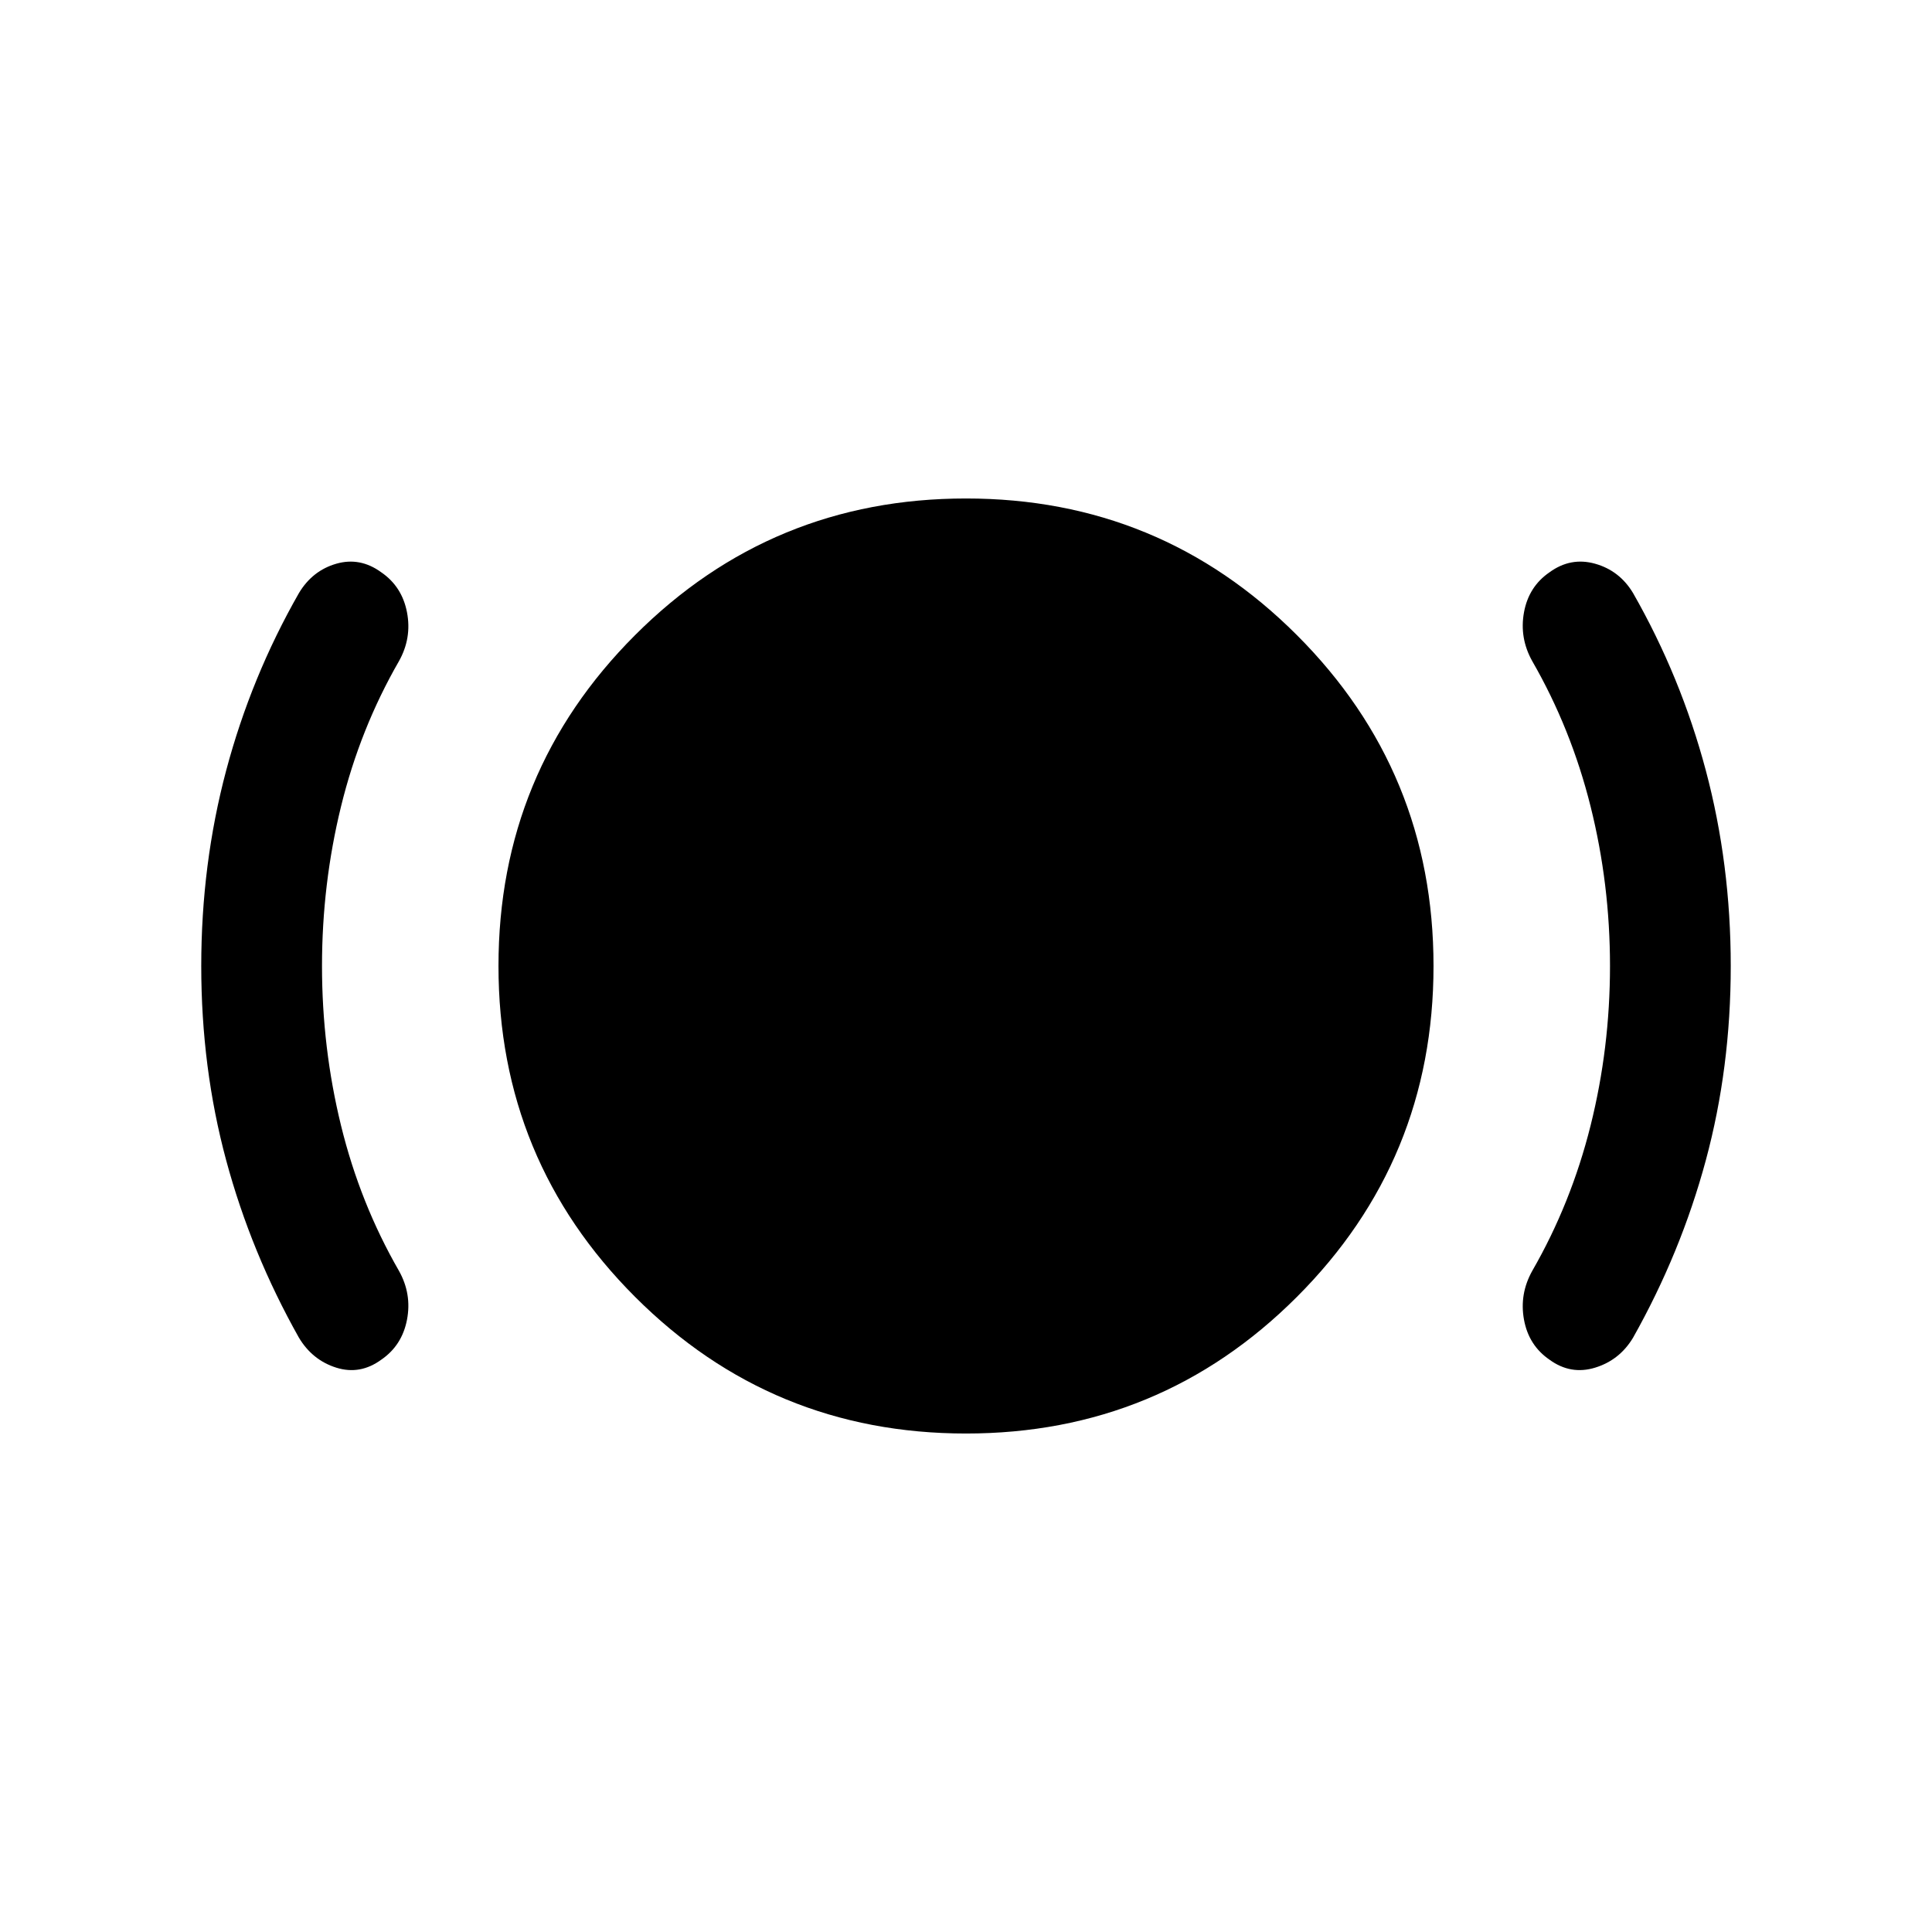 <svg xmlns="http://www.w3.org/2000/svg" height="24" viewBox="0 -960 960 960" width="24"><path d="M160-480q0 40.693 9.462 79.308 9.461 38.616 28.769 72.154 6.462 11.538 4 24.307-2.461 12.769-12.769 19.846-10.538 7.692-22.384 3.961-11.846-3.73-18.538-14.884-23.769-42.231-36.154-88.154-12.385-45.923-12.385-96.538 0-50.615 12.385-97.154 12.385-46.538 36.154-88.153 6.692-11.154 18.538-14.577t22.384 4.269q10.308 7.077 12.769 19.846 2.462 12.769-4 24.307-19.308 33.538-28.769 72.154Q160-520.693 160-480Zm320 232.307q-96.538 0-164.423-67.884Q247.693-383.462 247.693-480t67.884-164.423Q383.462-712.307 480-712.307t164.423 67.884Q712.307-576.538 712.307-480t-67.884 164.423Q576.538-247.693 480-247.693ZM800-480q0-40.693-9.654-79.308-9.654-38.616-28.962-72.154-6.461-11.538-4.115-24.307 2.346-12.769 12.653-19.846 10.539-7.692 22.692-4.269 12.154 3.423 18.846 14.577 23.769 41.615 36.154 88.153 12.385 46.539 12.385 97.154 0 50.615-12.385 96.538-12.385 45.923-36.154 88.154-6.692 11.154-18.846 14.884-12.153 3.731-22.692-3.961-10.307-7.077-12.653-19.846t4.115-24.307q19.308-33.538 28.962-72.154Q800-439.307 800-480Z"/></svg>